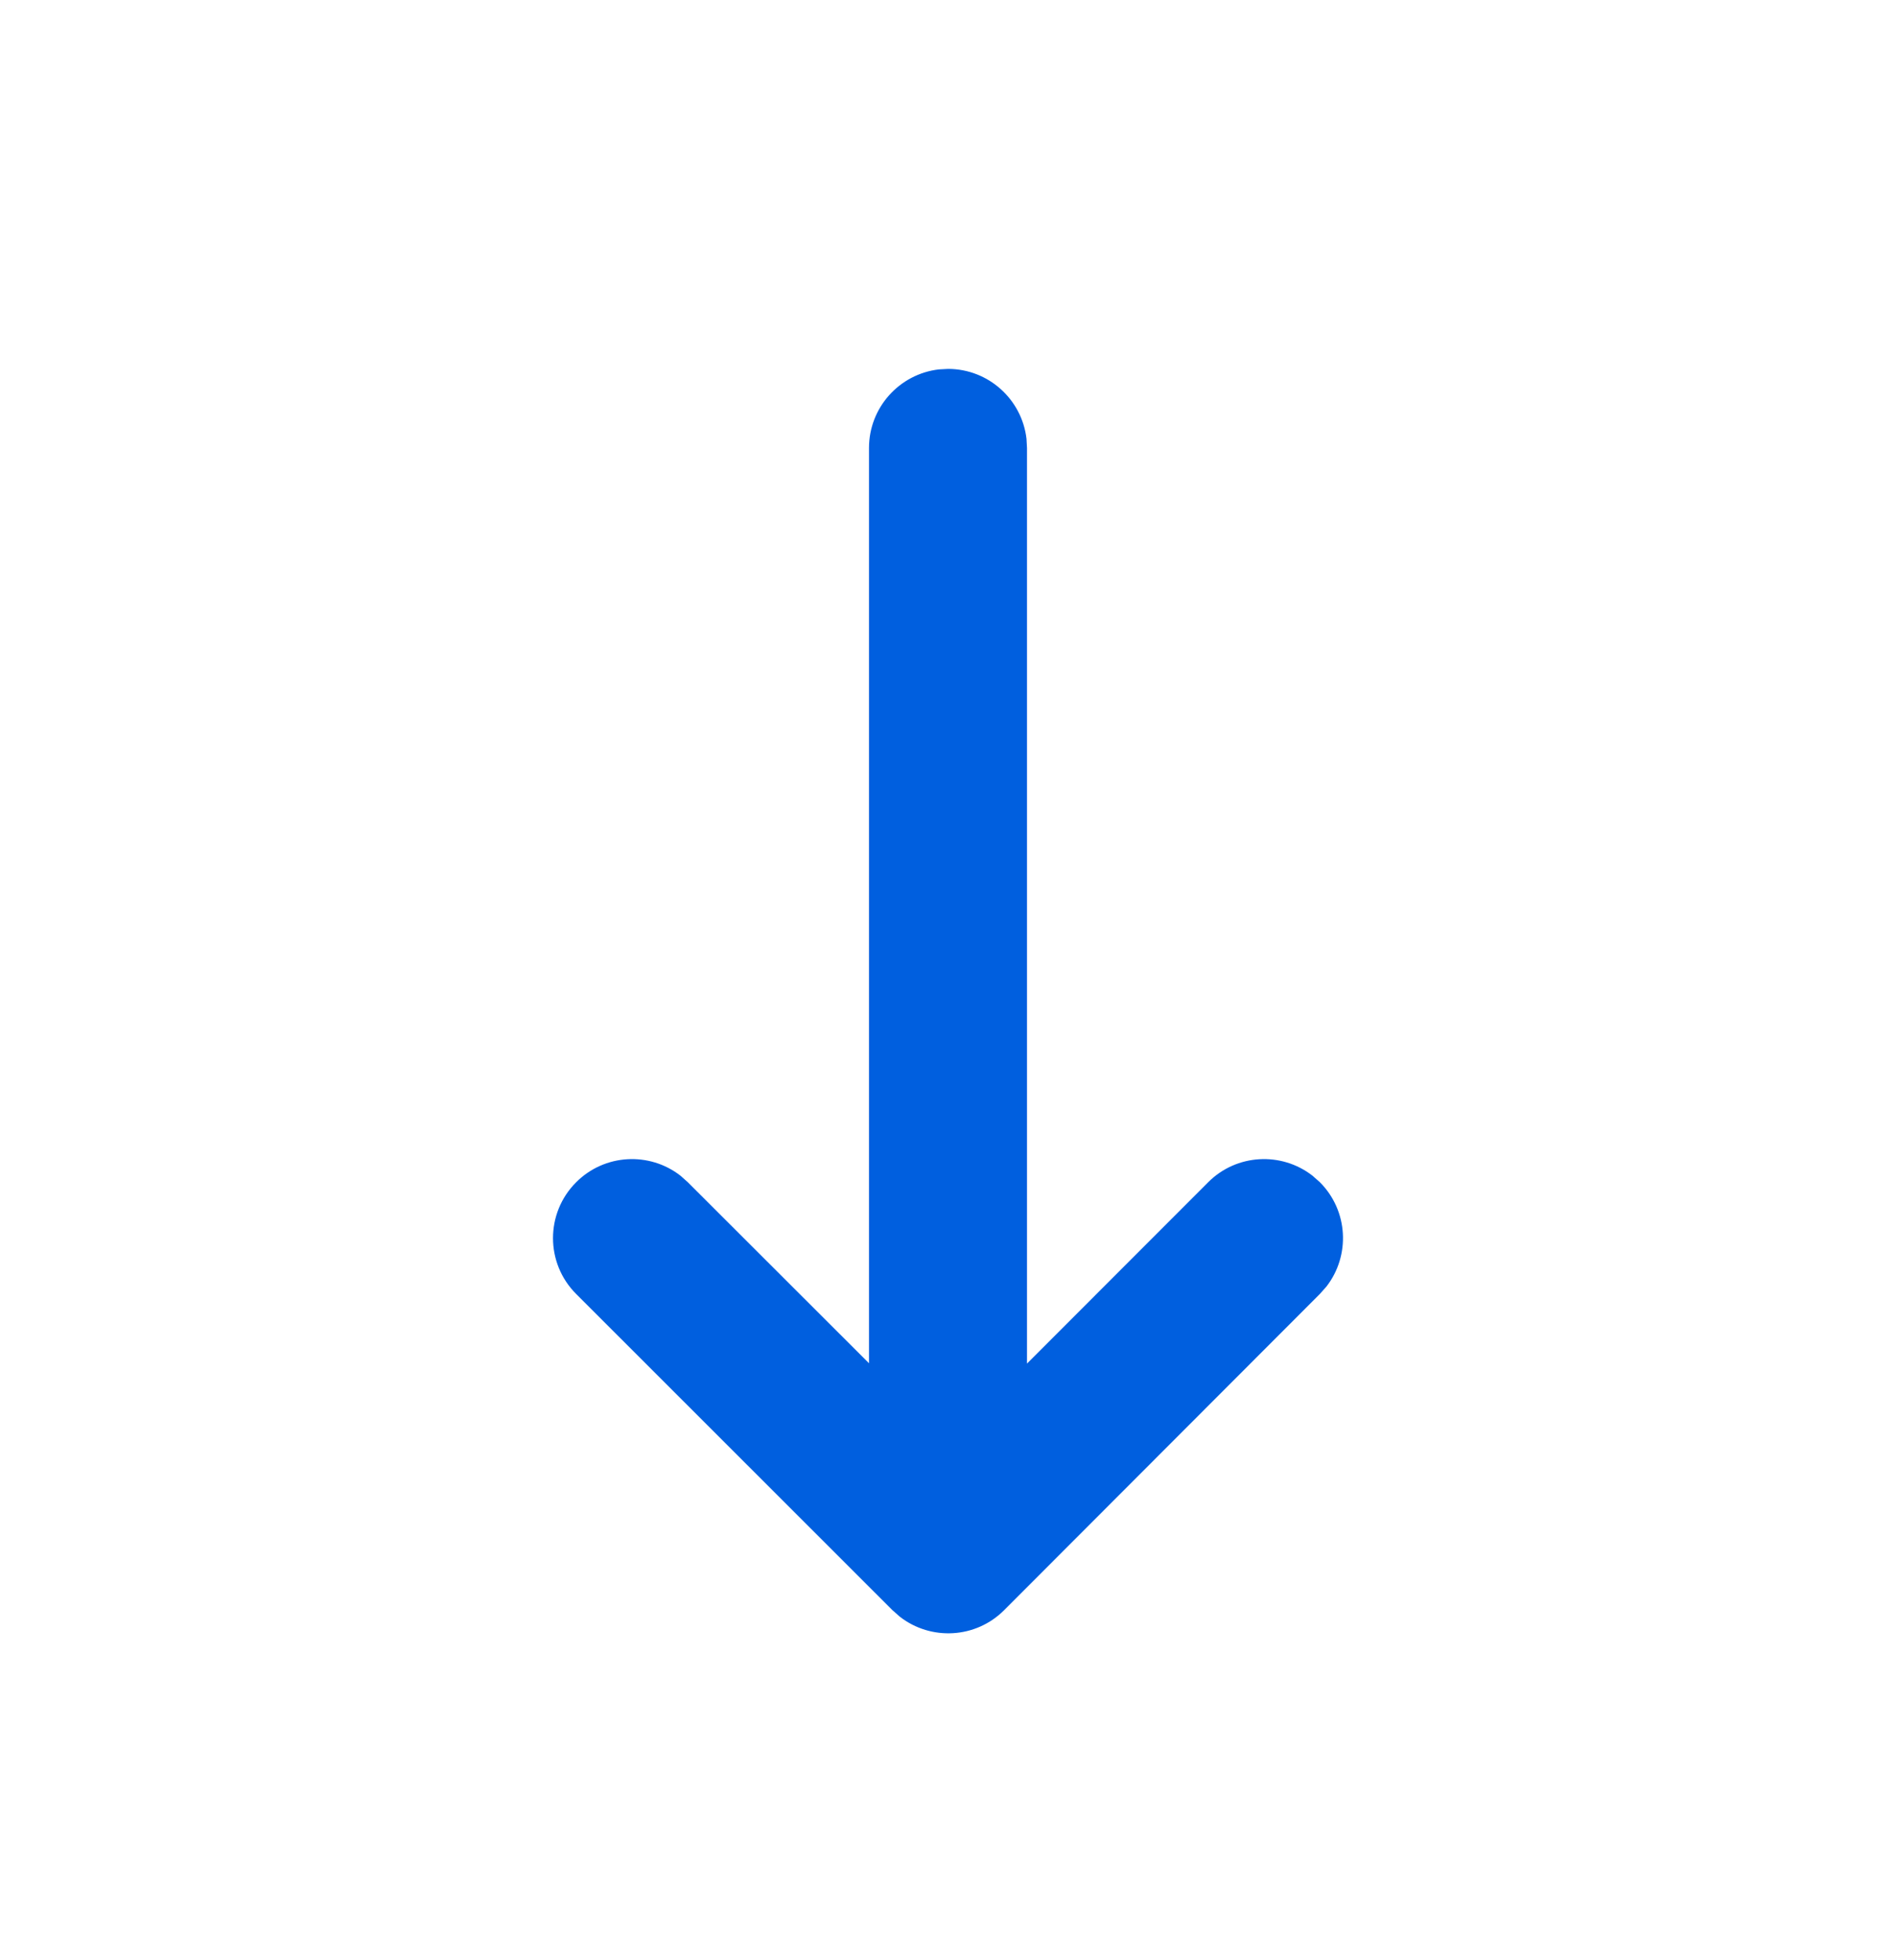 <svg xmlns="http://www.w3.org/2000/svg" width="30" height="31" viewBox="0 0 30 31" fill="none">
  <path d="M14.854 5.842L15 5.834C15.641 5.834 16.169 6.317 16.242 6.938L16.25 7.084L16.25 21.564L19.116 18.697C19.566 18.246 20.275 18.211 20.766 18.592L20.884 18.696C21.334 19.146 21.369 19.855 20.988 20.346L20.884 20.463L15.889 25.463C15.439 25.914 14.73 25.949 14.239 25.568L14.121 25.464L9.117 20.464C8.628 19.976 8.628 19.185 9.116 18.697C9.566 18.246 10.275 18.211 10.766 18.592L10.883 18.696L13.75 21.559L13.75 7.084C13.75 6.443 14.233 5.915 14.854 5.842L15 5.834L14.854 5.842Z" fill="#005FDF"/>
</svg>